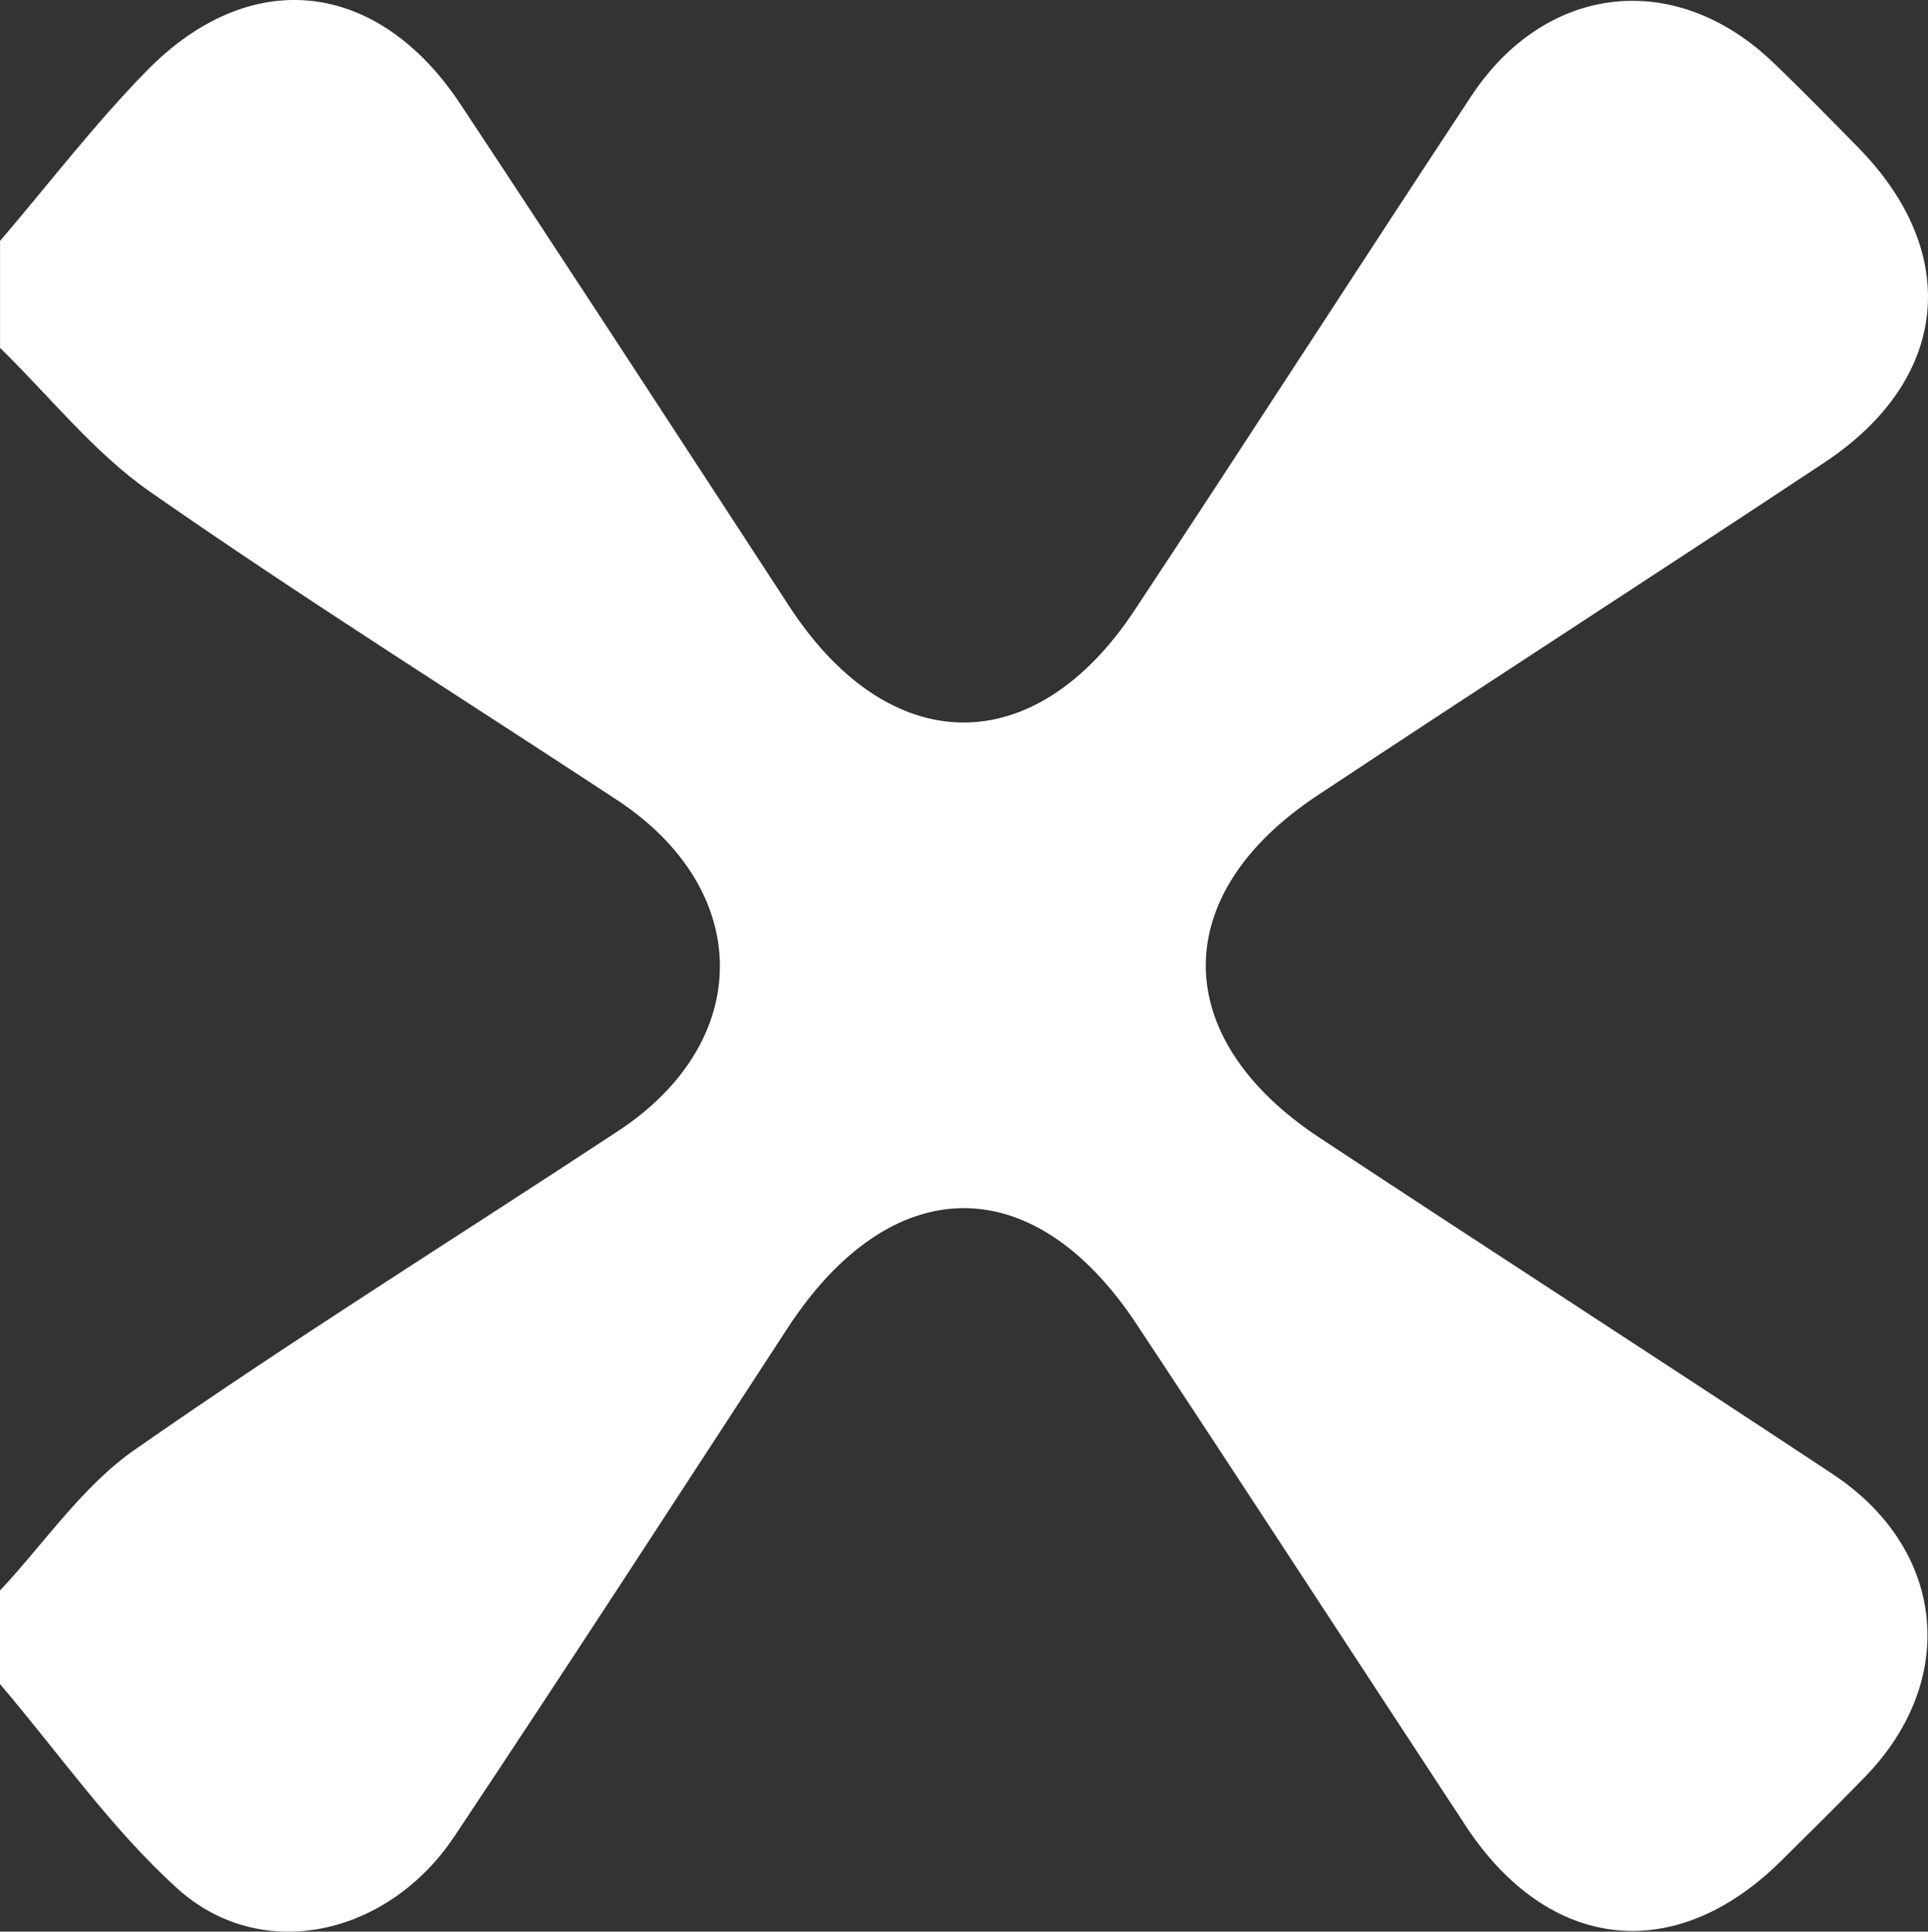 <svg xmlns="http://www.w3.org/2000/svg" id="Calque_1" viewBox="406.32 304.53 385.11 385.81"><rect x="406.32" y="304.53" width="385.11" height="385.81" fill="#333333" stroke="none"/><path d="M497.07,671.33c22.42-33.64,44.43-67.57,66.5-101.44,20.62-31.66,49.08-32.17,69.74-.94,22.06,33.35,43.84,66.88,65.81,100.3,16.48,25.06,41.73,27.89,62.81,7.11,5.7-5.62,11.4-11.24,16.97-16.99,18.73-19.32,16.06-45.48-6.5-60.41-34.08-22.56-68.43-44.69-102.54-67.21-30.07-19.85-30.29-48.52-.47-68.29,33.69-22.34,67.67-44.23,101.36-66.56,24.93-16.52,27.5-41.76,6.72-62.93-5.61-5.71-11.2-11.44-16.98-16.97-19.49-18.68-45.42-15.84-60.35,6.81-22.5,34.13-44.64,68.49-67.18,102.59-19.99,30.25-49.02,29.82-68.95-.71-21.85-33.49-43.65-67.01-65.72-100.35-16.54-24.98-41.97-27.82-62.7-6.64-10.43,10.66-19.55,22.6-29.26,33.96v21.35c9.93,9.69,18.77,20.94,29.99,28.76,30.56,21.29,62.15,41.09,93.27,61.56,27.26,17.94,27.4,48.19.24,66.07-32.23,21.22-65,41.64-96.63,63.71-10.42,7.27-18,18.62-26.88,28.1v18.68c11.71,13.73,22.17,28.84,35.43,40.84,16.66,15.07,41.99,9.58,55.32-10.41Z" style="fill:#fff;"></path></svg>